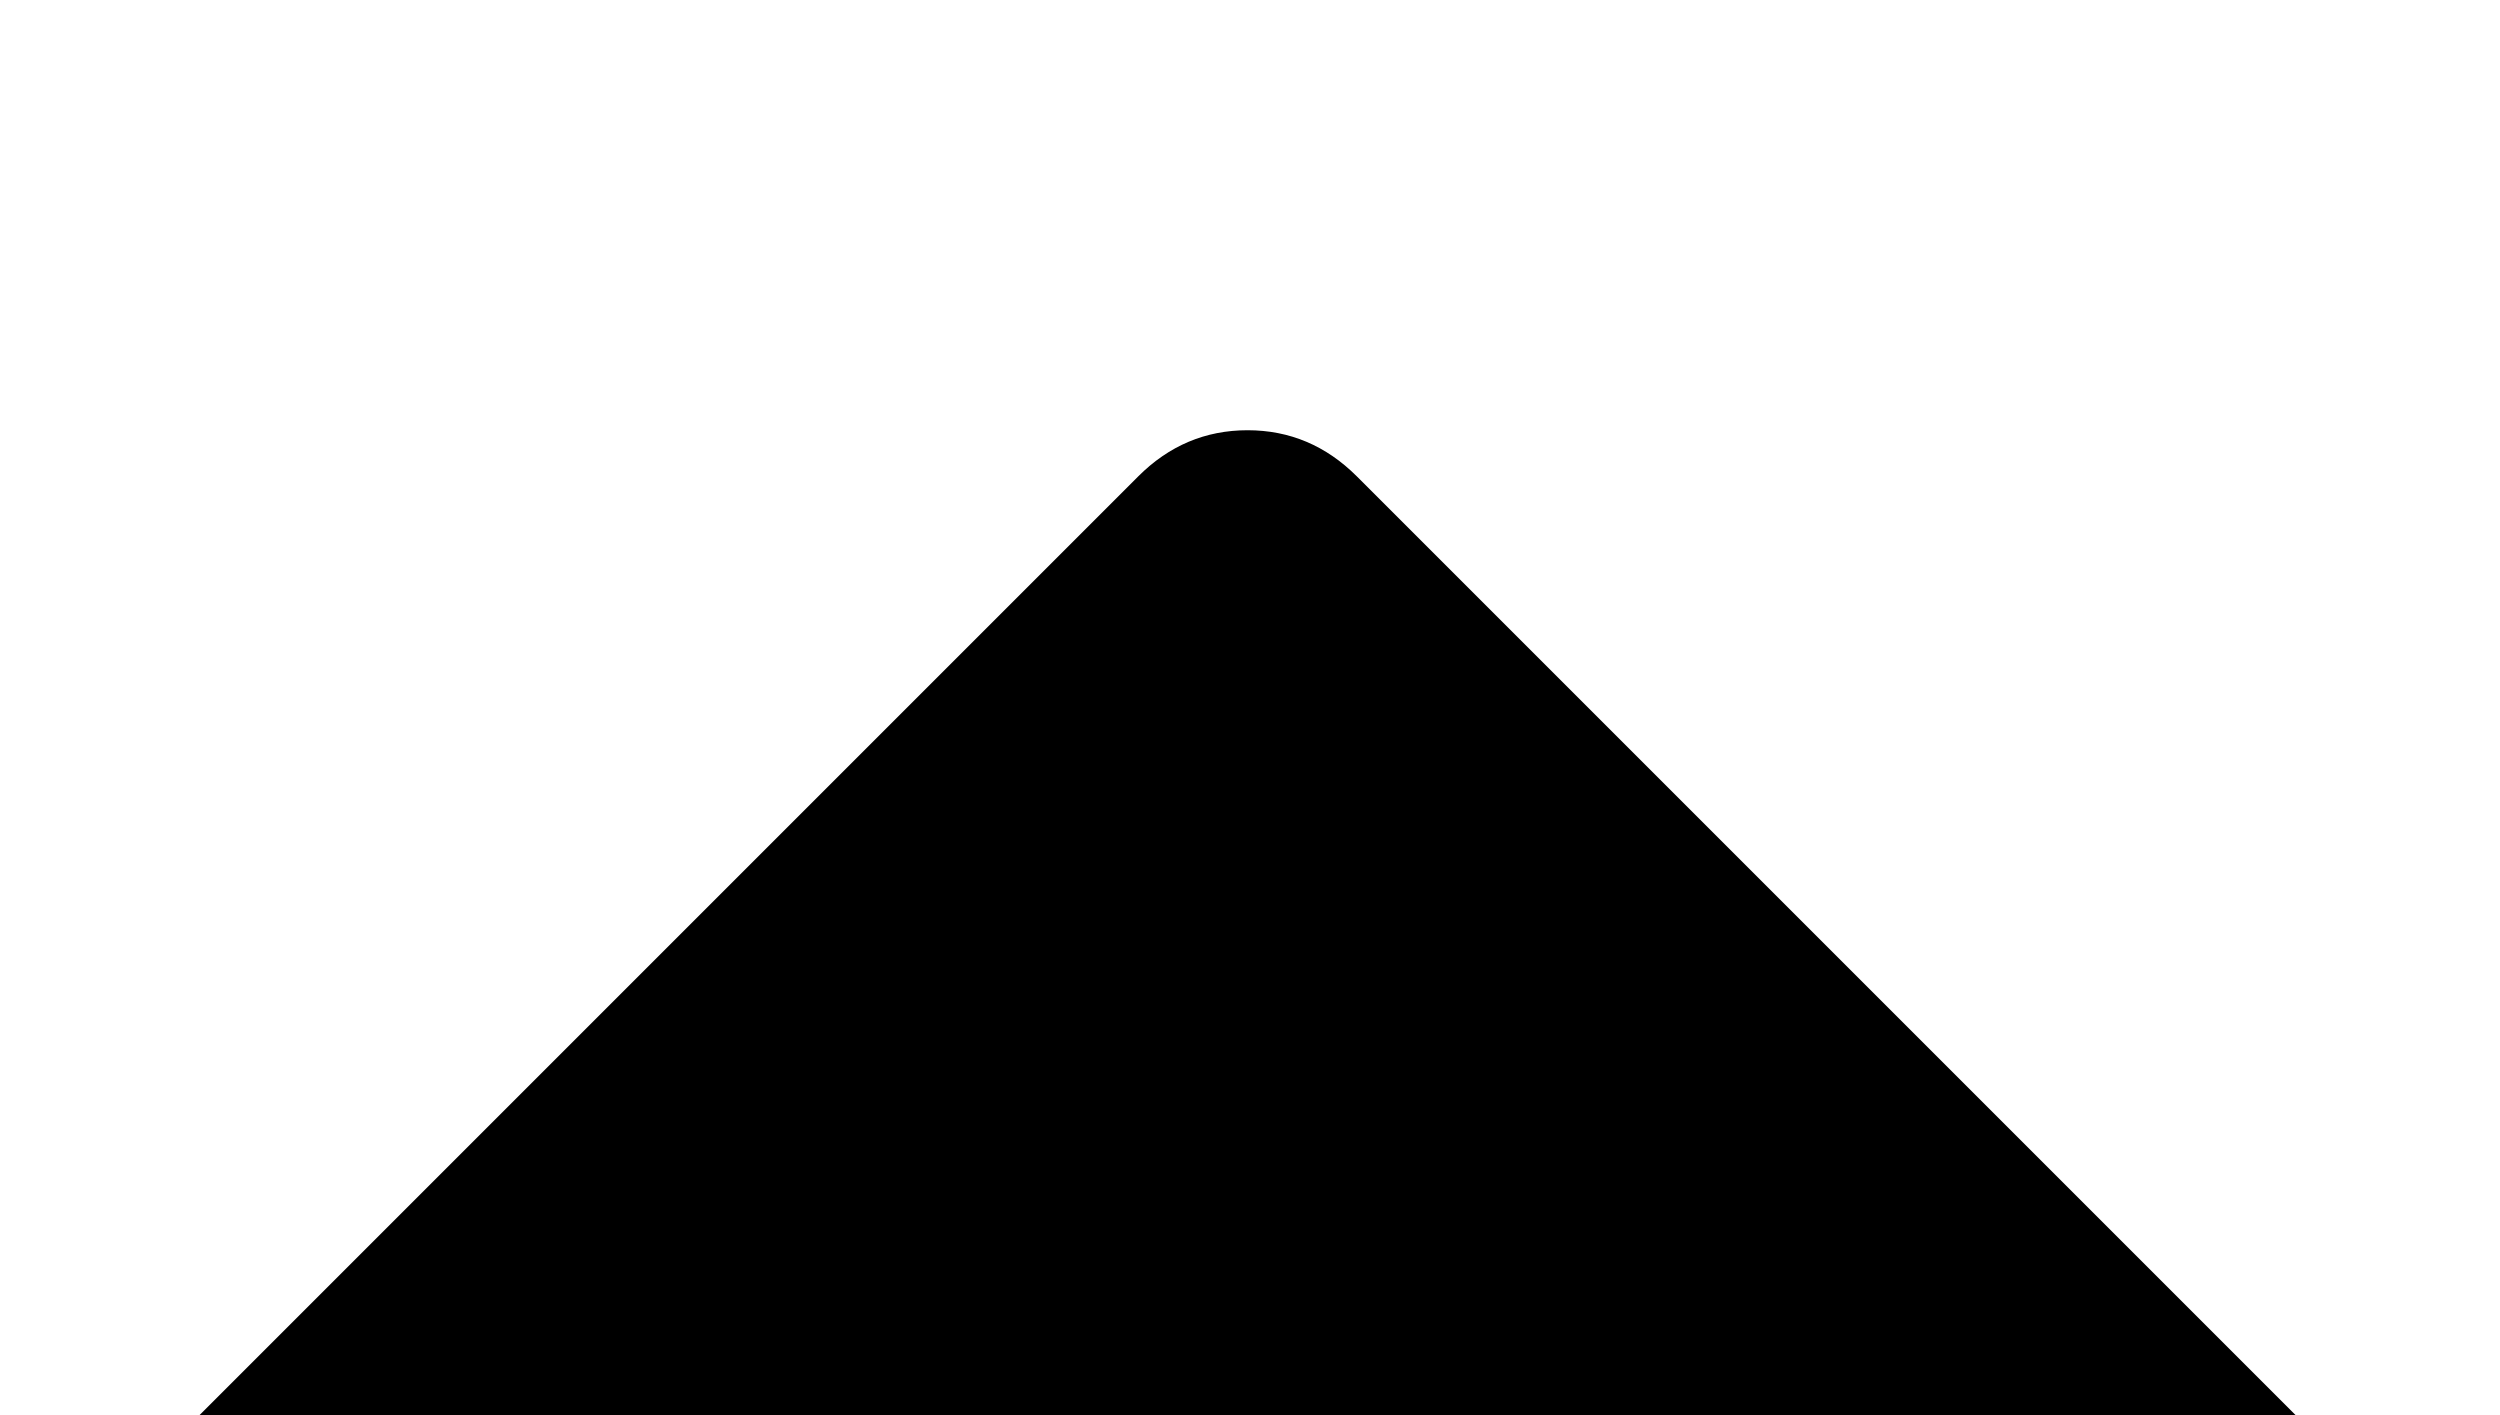 <?xml version="1.0" encoding="UTF-8" standalone="no"?>
<svg width="53px" height="30px" viewBox="0 0 53 30" version="1.1" xmlns="http://www.w3.org/2000/svg" xmlns:xlink="http://www.w3.org/1999/xlink" xmlns:sketch="http://www.bohemiancoding.com/sketch/ns">
    <!-- Generator: Sketch 3.4.3 (16044) - http://www.bohemiancoding.com/sketch -->
    <title>opened</title>
    <path d="M52.806,35.478 C52.806,34.586 52.48,33.814 51.828,33.162 L28.765,10.099 C28.112,9.447 27.34,9.121 26.448,9.121 C25.556,9.121 24.783,9.447 24.131,10.099 L1.068,33.162 C0.416,33.814 0.09,34.586 0.09,35.478 C0.09,36.371 0.416,37.143 1.068,37.795 C1.72,38.447 2.493,38.773 3.385,38.773 L49.511,38.773 C50.403,38.773 51.175,38.447 51.828,37.795 C52.48,37.143 52.806,36.371 52.806,35.478 L52.806,35.478 Z" id="opened" sketch:type="MSShapeGroup"></path>
</svg>
